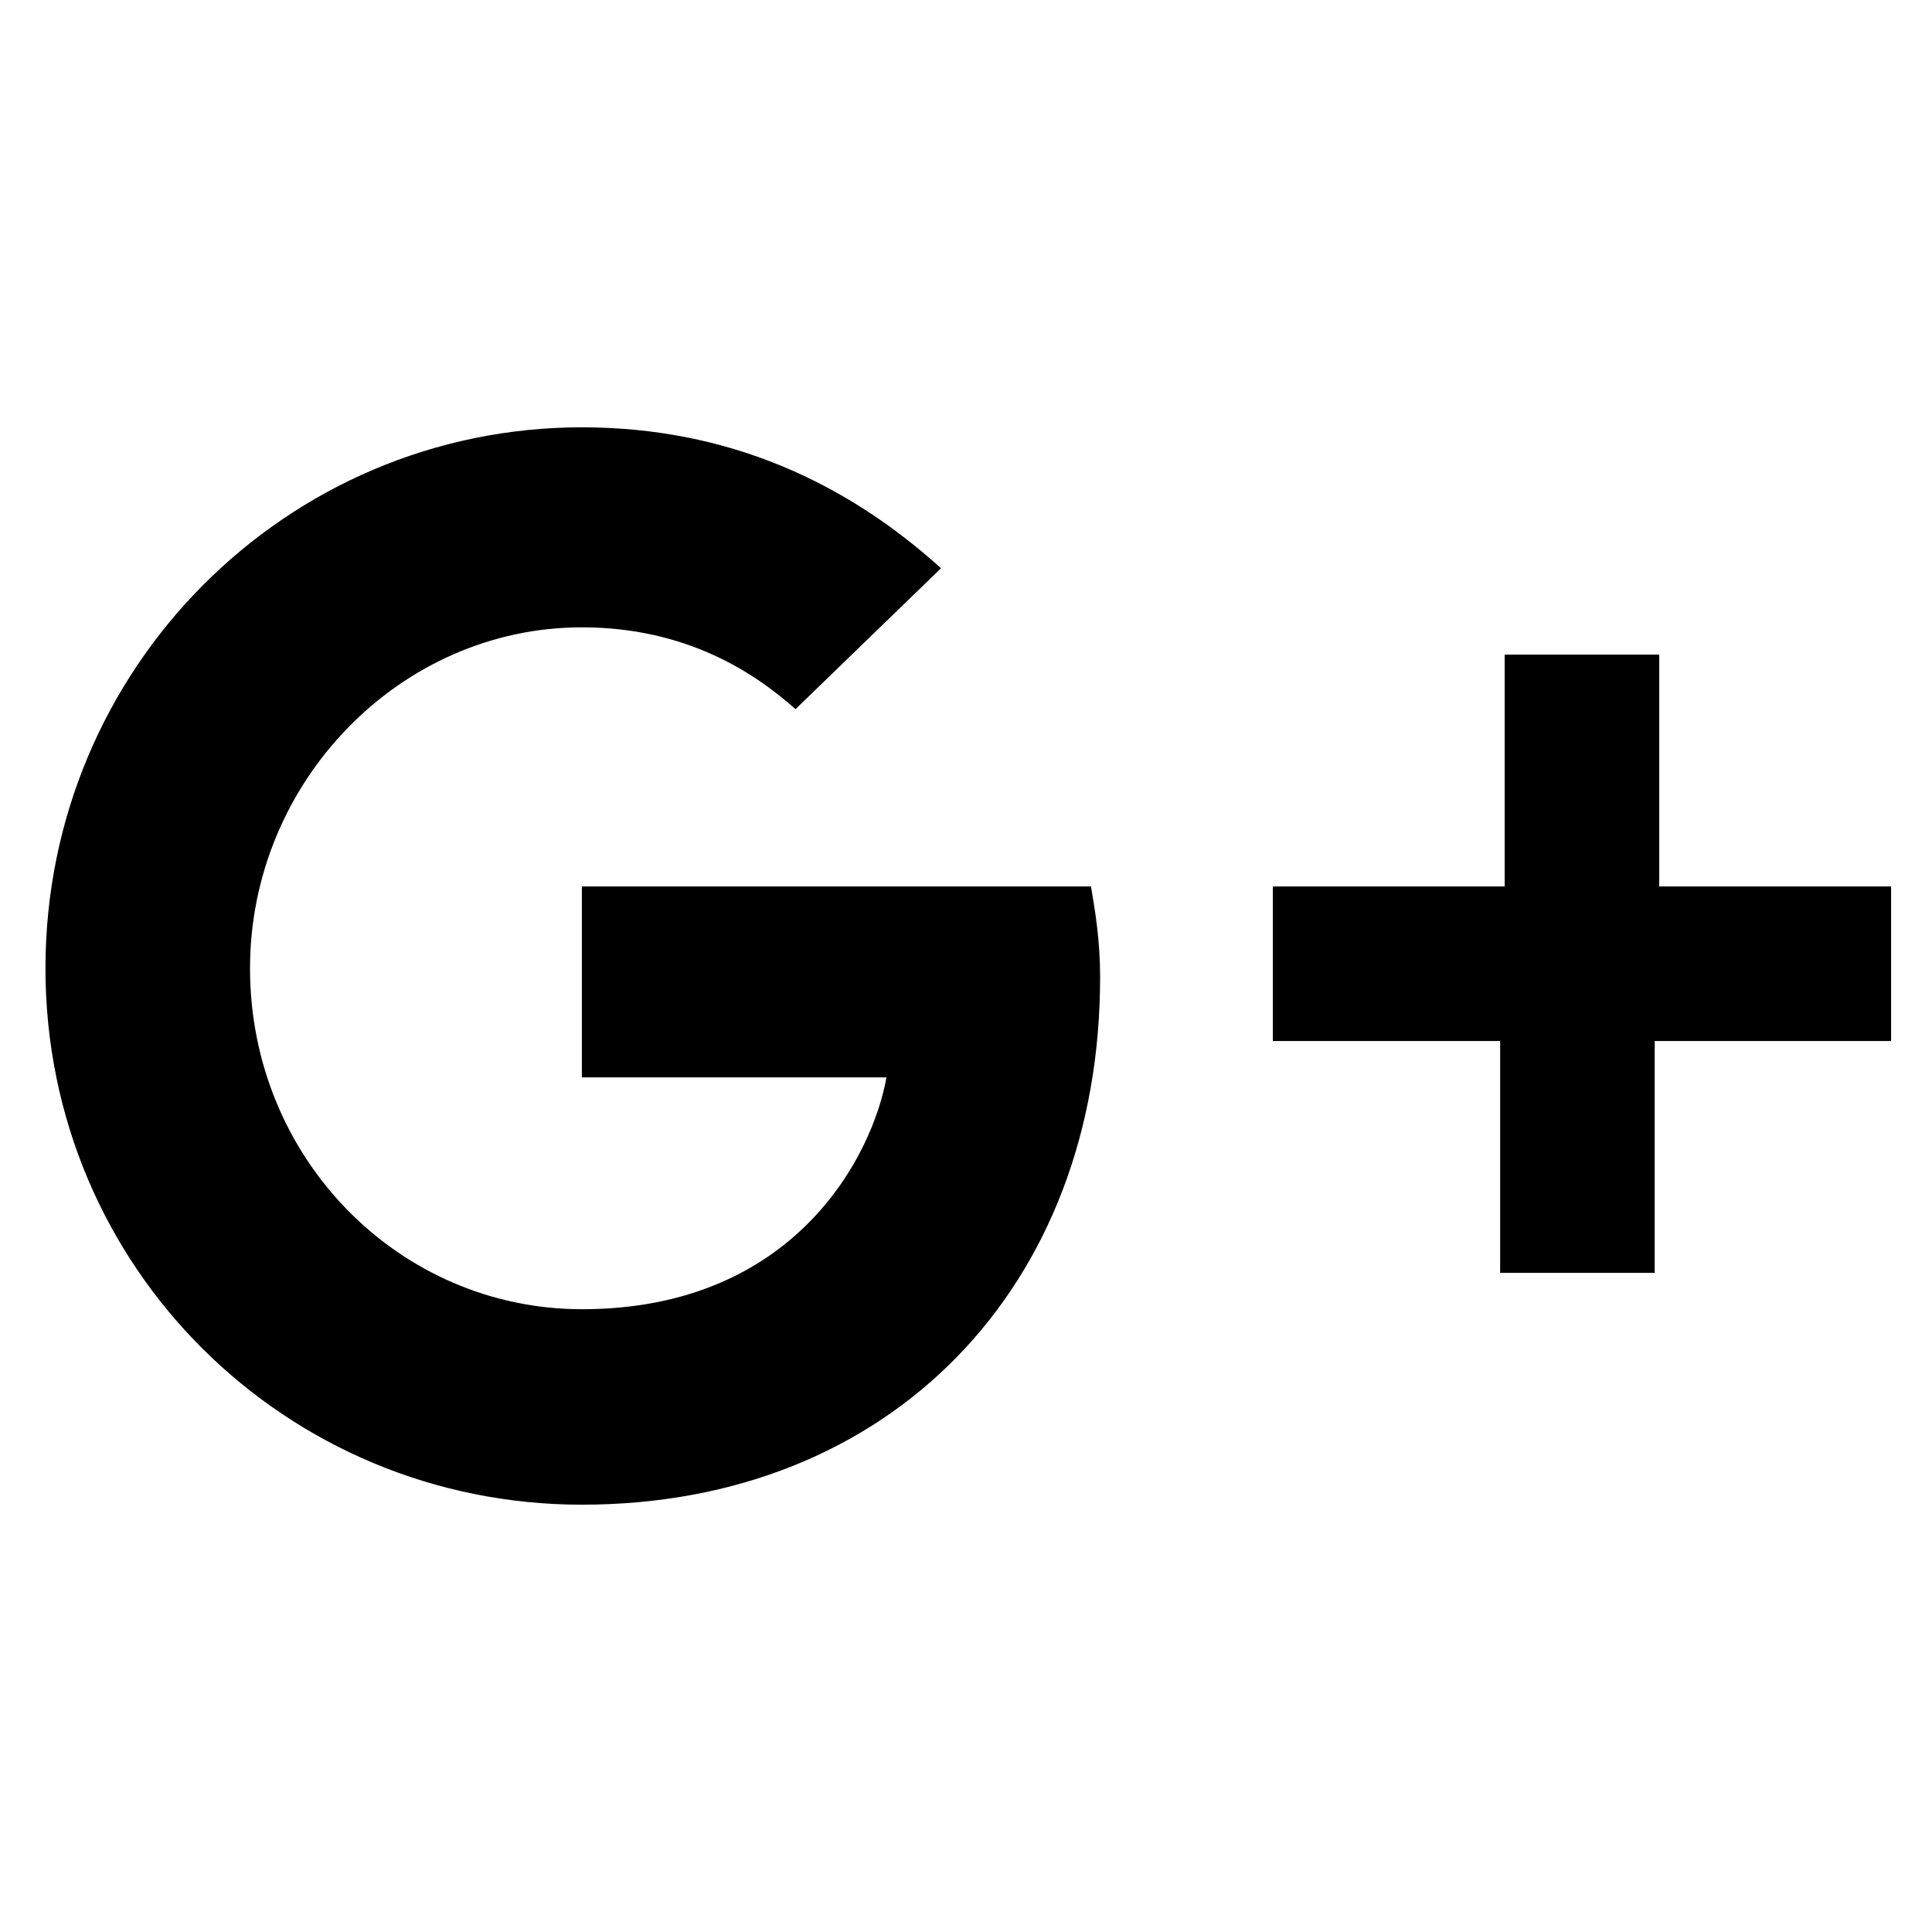 <?xml version="1.0" encoding="utf-8"?>
<!-- Generator: Adobe Illustrator 22.1.0, SVG Export Plug-In . SVG Version: 6.00 Build 0)  -->
<svg version="1.1" id="Layer_1" xmlns="http://www.w3.org/2000/svg"  x="0px" y="0px"
	 viewBox="0 0 42.5 42.5" style="enable-background:new 0 0 42.5 42.5;" xml:space="preserve">
<path d="M12.8,19.6v4.1h6.7c-0.3,1.7-2,5.1-6.7,5.1c-4,0-7.3-3.3-7.3-7.5c0-4.1,3.3-7.5,7.3-7.5c2.3,0,3.8,1,4.7,1.8l3.2-3.1
	c-2.1-1.9-4.7-3.1-7.9-3.1C6.3,9.4,1,14.7,1,21.3s5.3,11.8,11.8,11.8c6.8,0,11.4-4.8,11.4-11.6c0-0.8-0.1-1.4-0.2-2H12.8z
	 M41.5,22.9h-5.1V28h-3.4v-5.1H28v-3.4h5.1v-5.1h3.4v5.1h5.1V22.9"/>
</svg>
